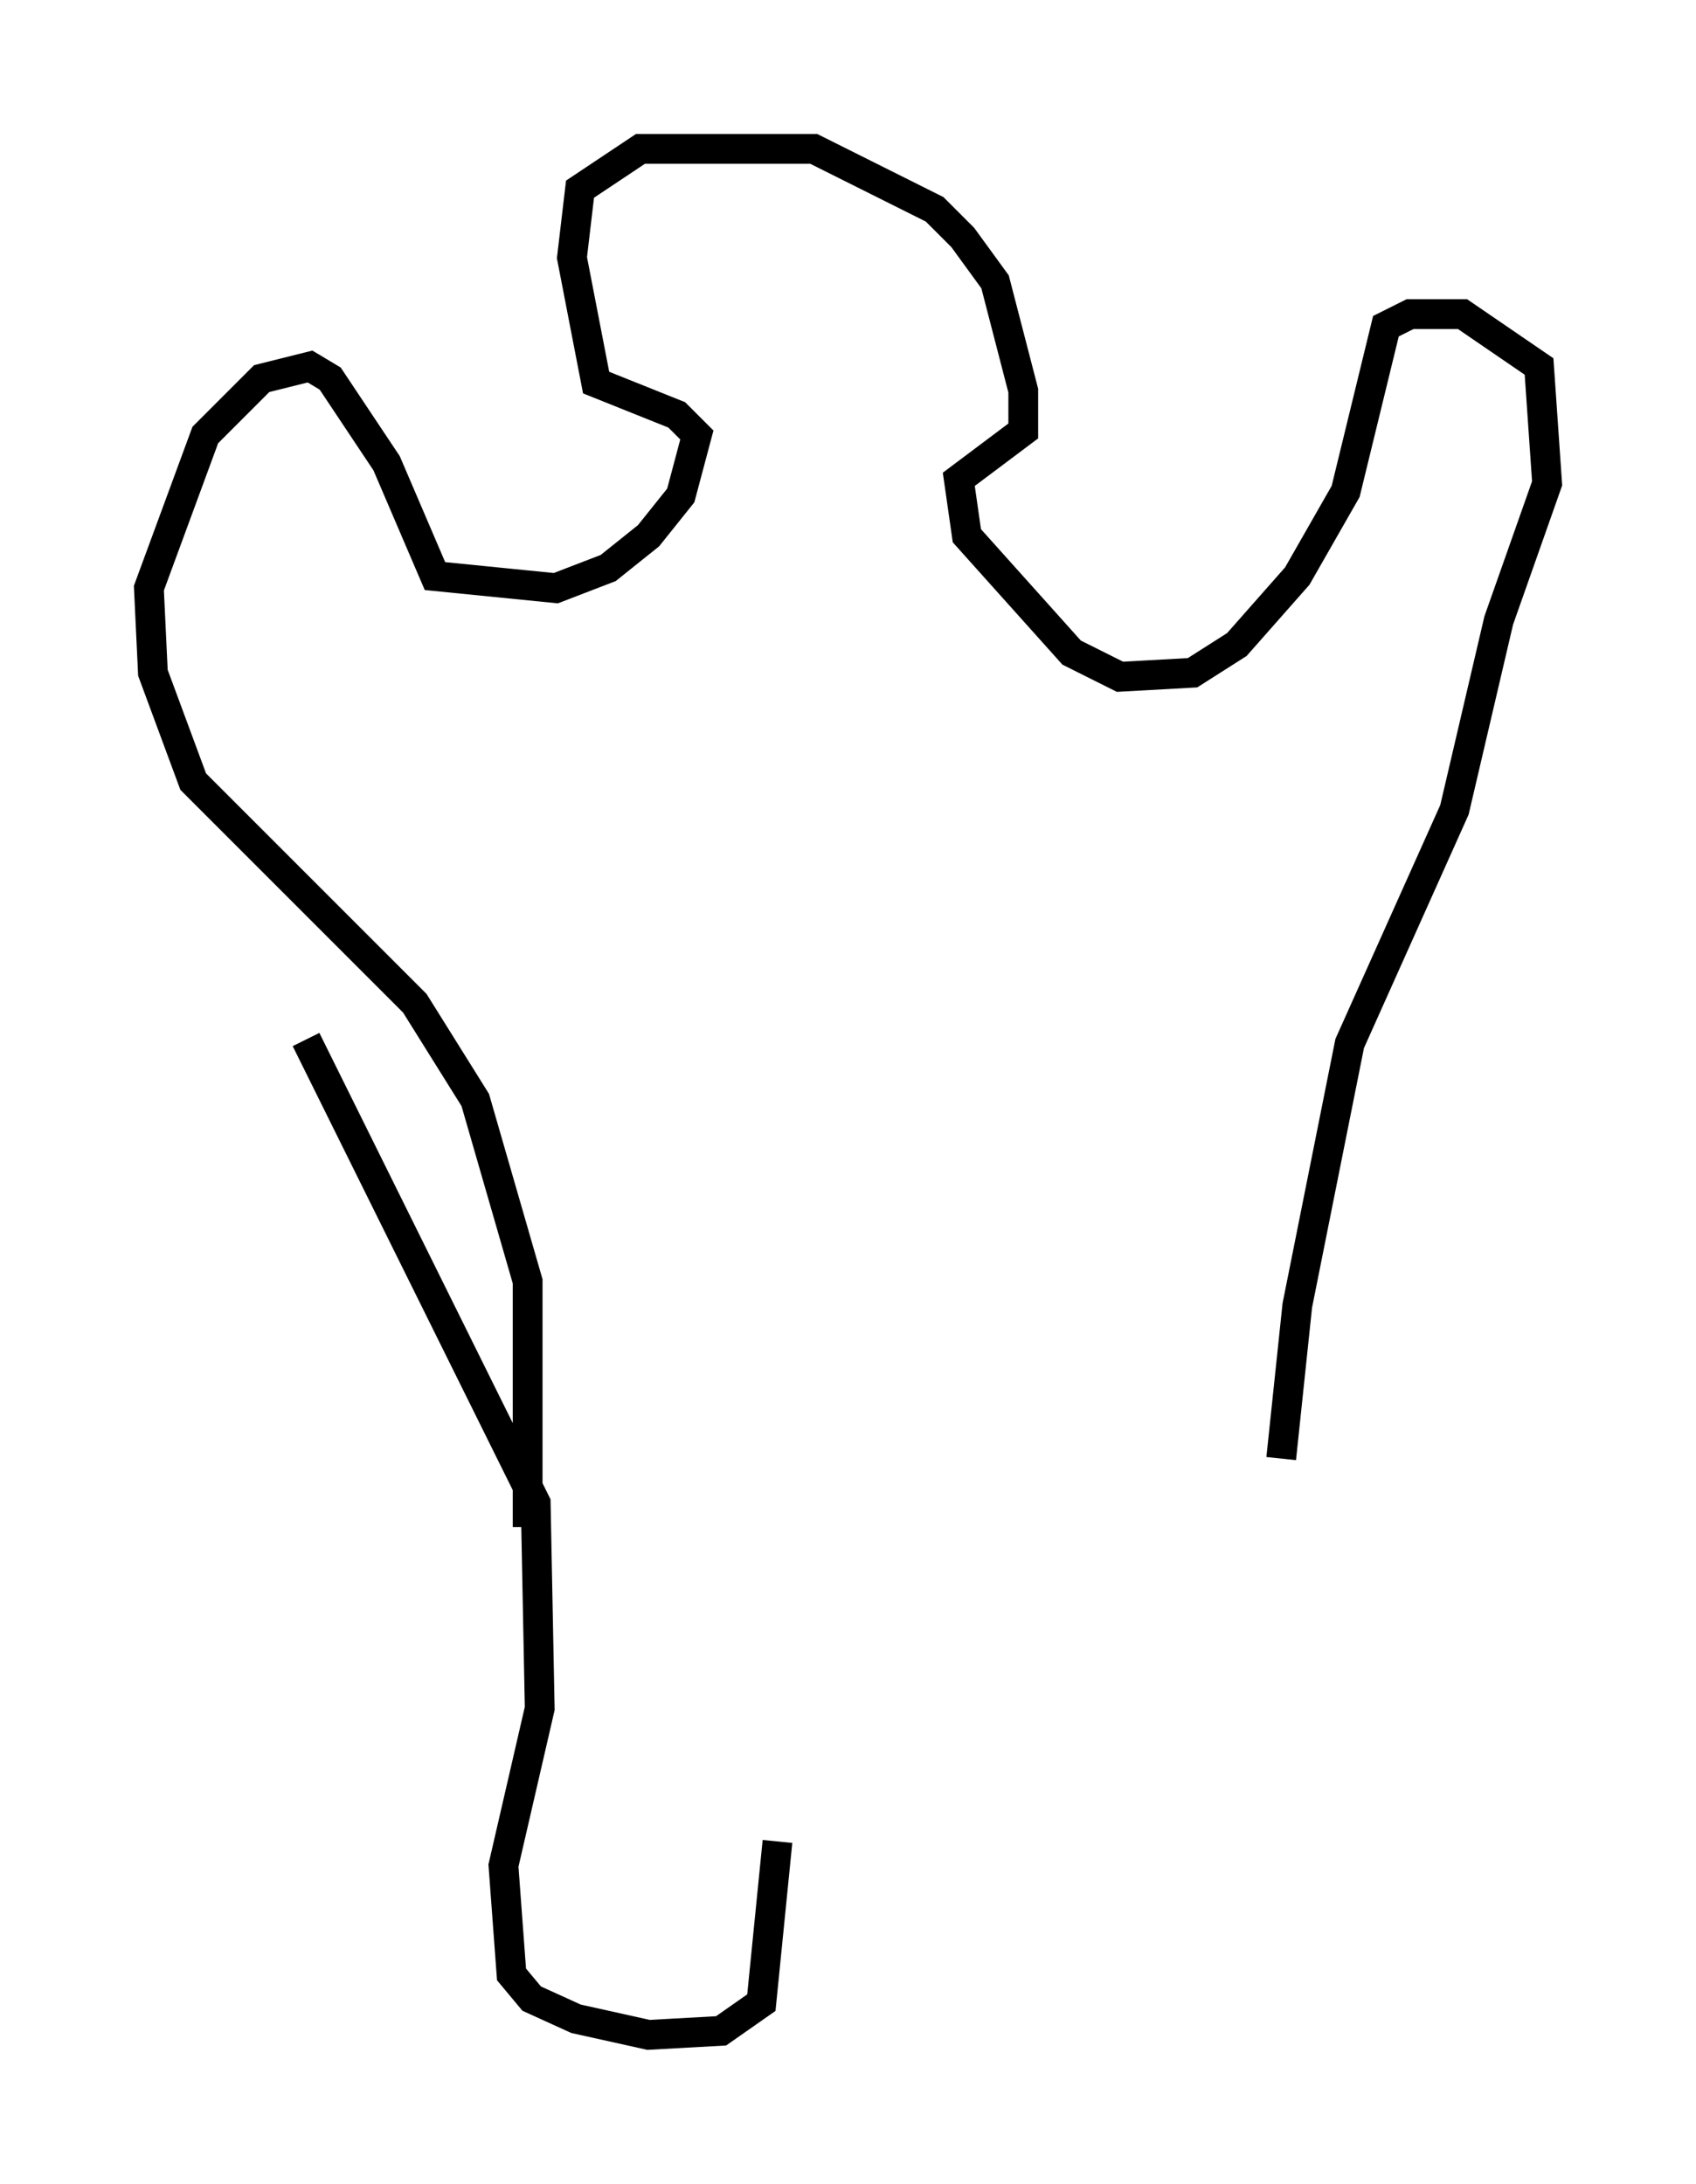 <?xml version="1.0" encoding="utf-8" ?>
<svg baseProfile="full" height="73.328" version="1.1" width="56.955" xmlns="http://www.w3.org/2000/svg" xmlns:ev="http://www.w3.org/2001/xml-events" xmlns:xlink="http://www.w3.org/1999/xlink"><defs /><rect fill="white" height="73.328" width="56.955" x="0" y="0" /><path d="M26.109, 54.932 m0.0, 6.901 l-0.541, 5.413 -1.353, 0.947 l-2.436, 0.135 -2.436, -0.541 l-1.488, -0.677 -0.677, -0.812 l-0.271, -3.654 1.218, -5.277 l-0.135, -6.901 -7.713, -15.561 m7.442, 16.373 l0.0, -8.254 -1.759, -6.089 l-2.03, -3.248 -7.442, -7.442 l-1.353, -3.654 -0.135, -2.842 l1.894, -5.142 1.894, -1.894 l1.624, -0.406 0.677, 0.406 l1.894, 2.842 1.624, 3.789 l4.059, 0.406 1.759, -0.677 l1.353, -1.083 1.083, -1.353 l0.541, -2.03 -0.677, -0.677 l-2.706, -1.083 -0.812, -4.195 l0.271, -2.3 2.03, -1.353 l5.819, 0.0 4.059, 2.03 l0.947, 0.947 1.083, 1.488 l0.947, 3.654 0.0, 1.353 l-2.165, 1.624 0.271, 1.894 l3.518, 3.924 1.624, 0.812 l2.436, -0.135 1.488, -0.947 l2.03, -2.3 1.624, -2.842 l1.353, -5.548 0.812, -0.406 l1.759, 0.0 2.571, 1.759 l0.271, 3.924 -1.624, 4.601 l-1.488, 6.36 -3.518, 7.848 l-1.759, 8.796 -0.541, 5.142 " fill="none" stroke="black" stroke-width="1" /></svg>